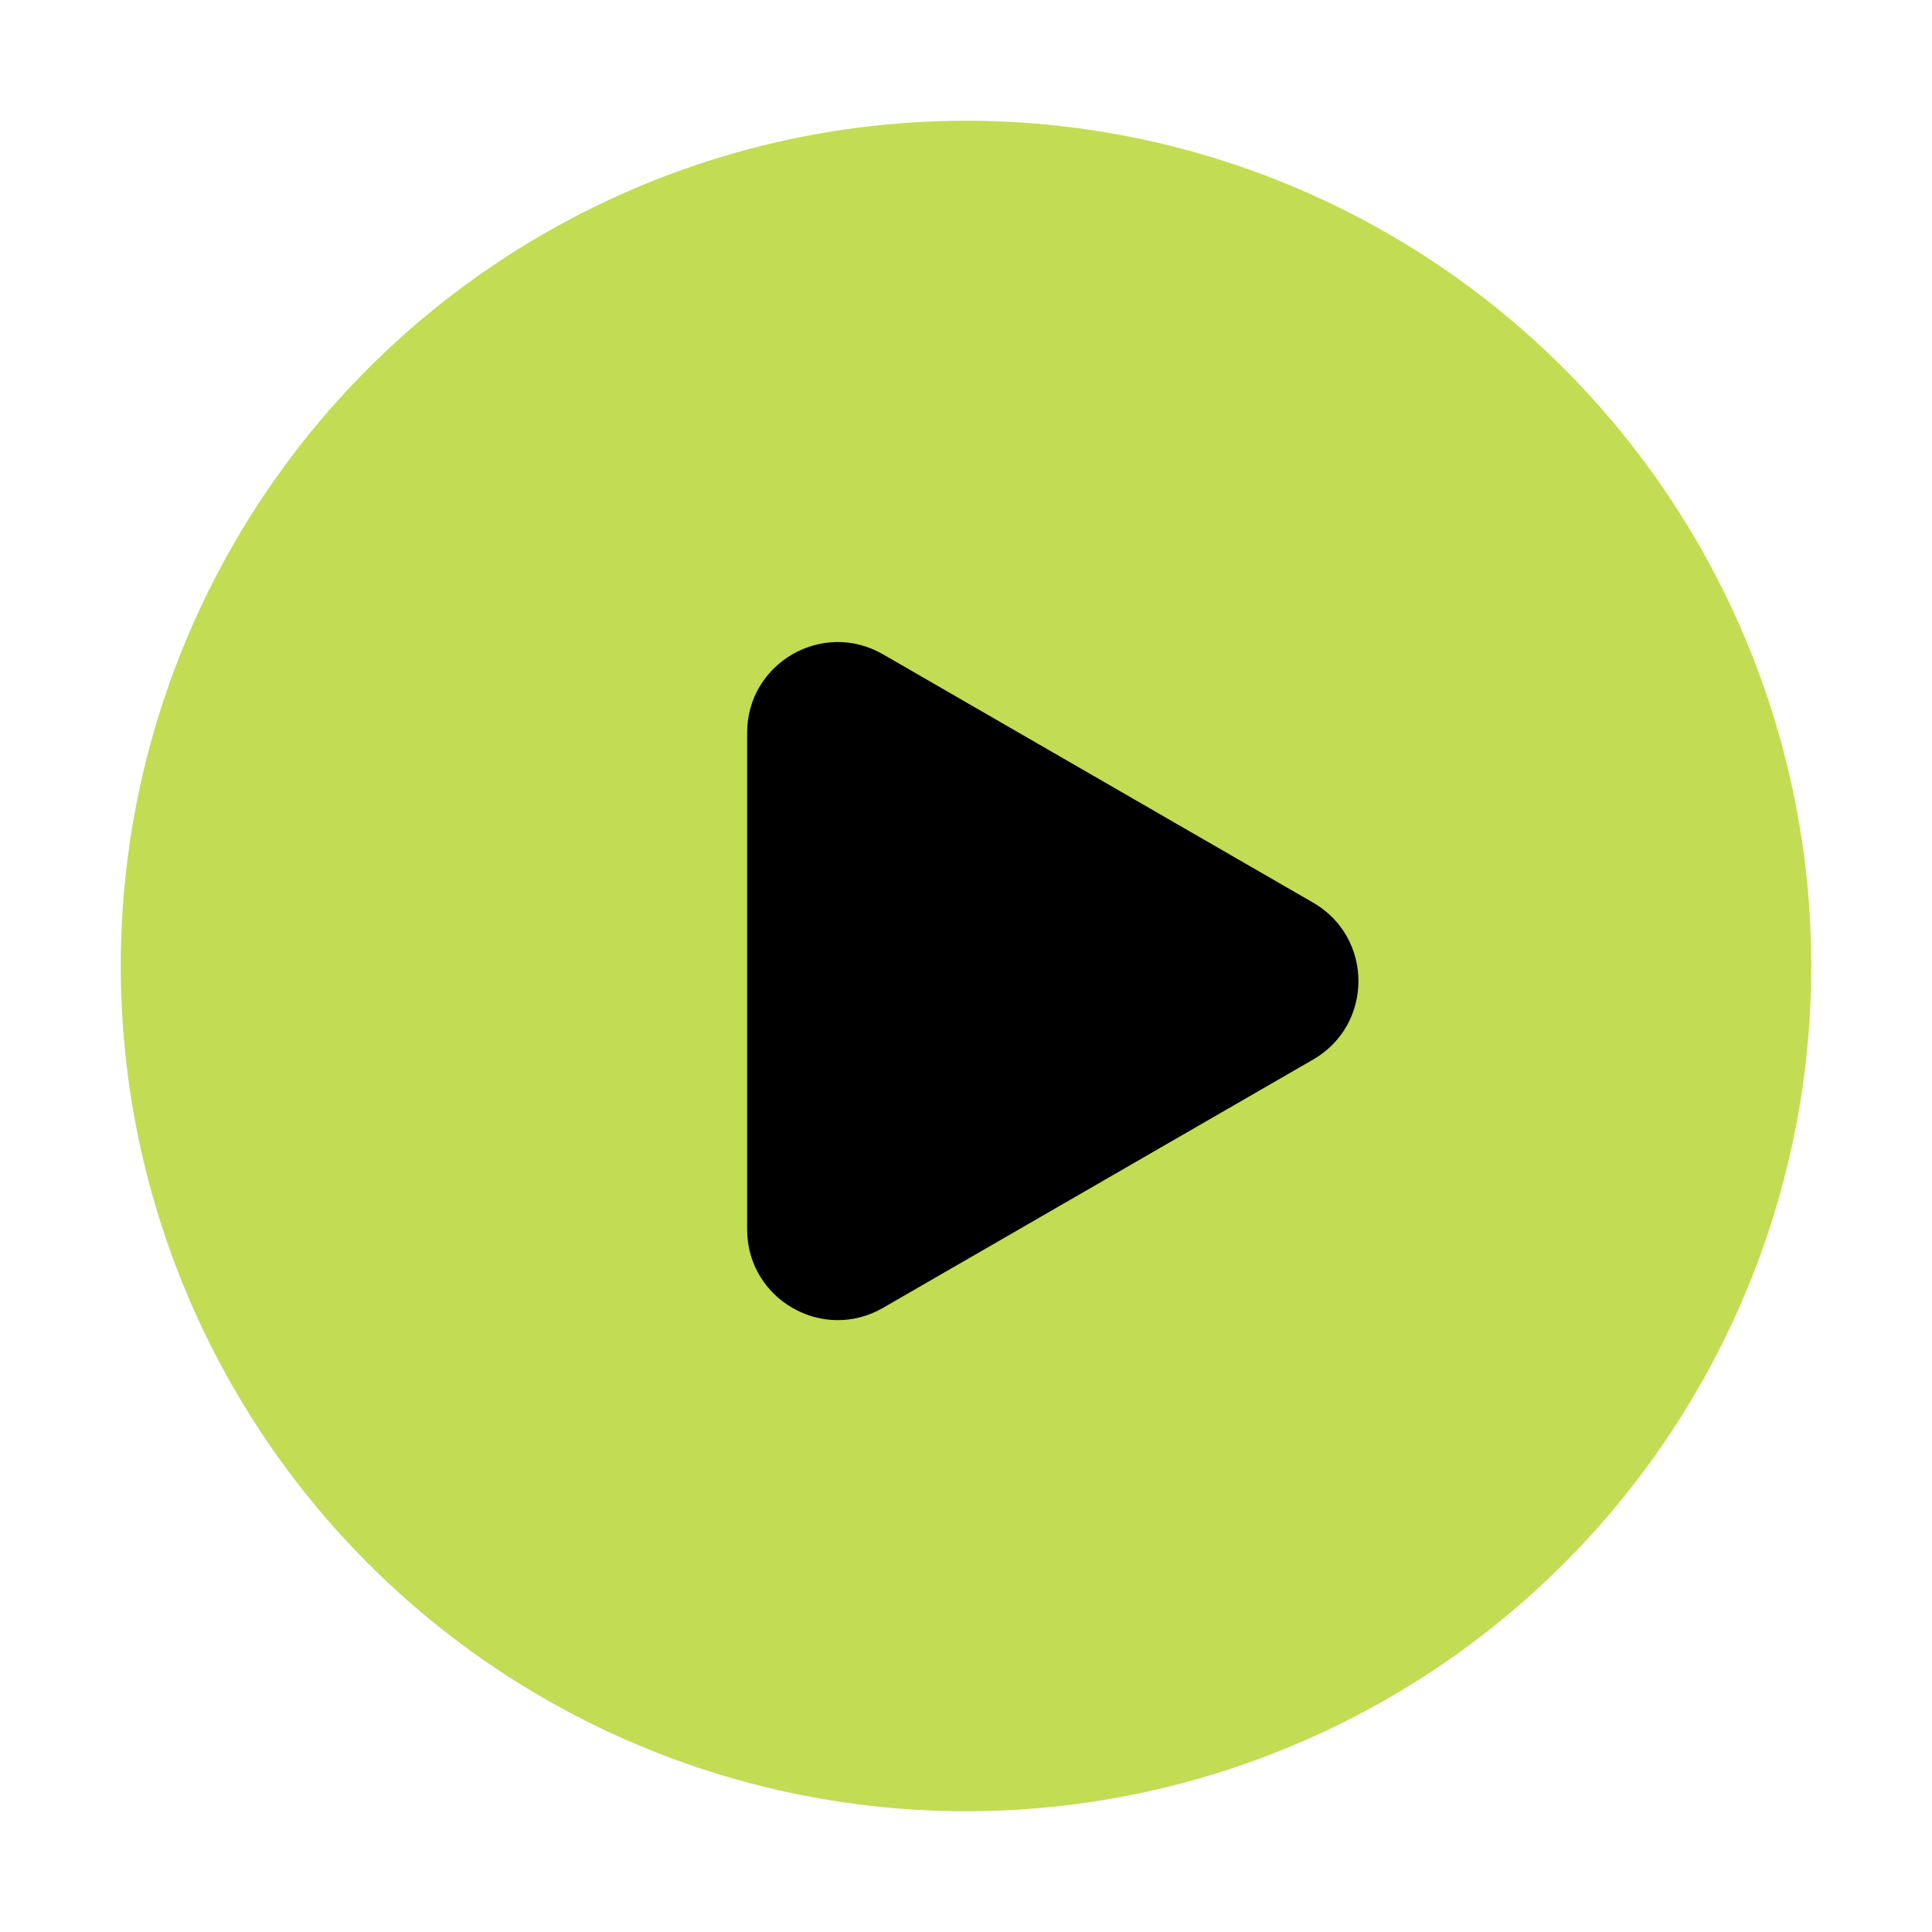 <svg width="64" height="64" viewBox="0 0 64 64" fill="none" xmlns="http://www.w3.org/2000/svg">
<g filter="url(#filter0_d_116_390)">
<circle cx="32" cy="28" r="28" fill="#C2DC54"/>
<path d="M43.5 25.902C45.5 27.057 45.5 29.943 43.5 31.098L29.25 39.325C27.25 40.48 24.75 39.037 24.75 36.727L24.75 20.273C24.75 17.963 27.25 16.52 29.25 17.675L43.5 25.902Z" fill="black"/>
</g>
<defs>
<filter id="filter0_d_116_390" x="0" y="0" width="64" height="64" filterUnits="userSpaceOnUse" color-interpolation-filters="sRGB">
<feFlood flood-opacity="0" result="BackgroundImageFix"/>
<feColorMatrix in="SourceAlpha" type="matrix" values="0 0 0 0 0 0 0 0 0 0 0 0 0 0 0 0 0 0 127 0" result="hardAlpha"/>
<feOffset dy="4"/>
<feGaussianBlur stdDeviation="2"/>
<feComposite in2="hardAlpha" operator="out"/>
<feColorMatrix type="matrix" values="0 0 0 0 0 0 0 0 0 0 0 0 0 0 0 0 0 0 0.25 0"/>
<feBlend mode="normal" in2="BackgroundImageFix" result="effect1_dropShadow_116_390"/>
<feBlend mode="normal" in="SourceGraphic" in2="effect1_dropShadow_116_390" result="shape"/>
</filter>
</defs>
</svg>
